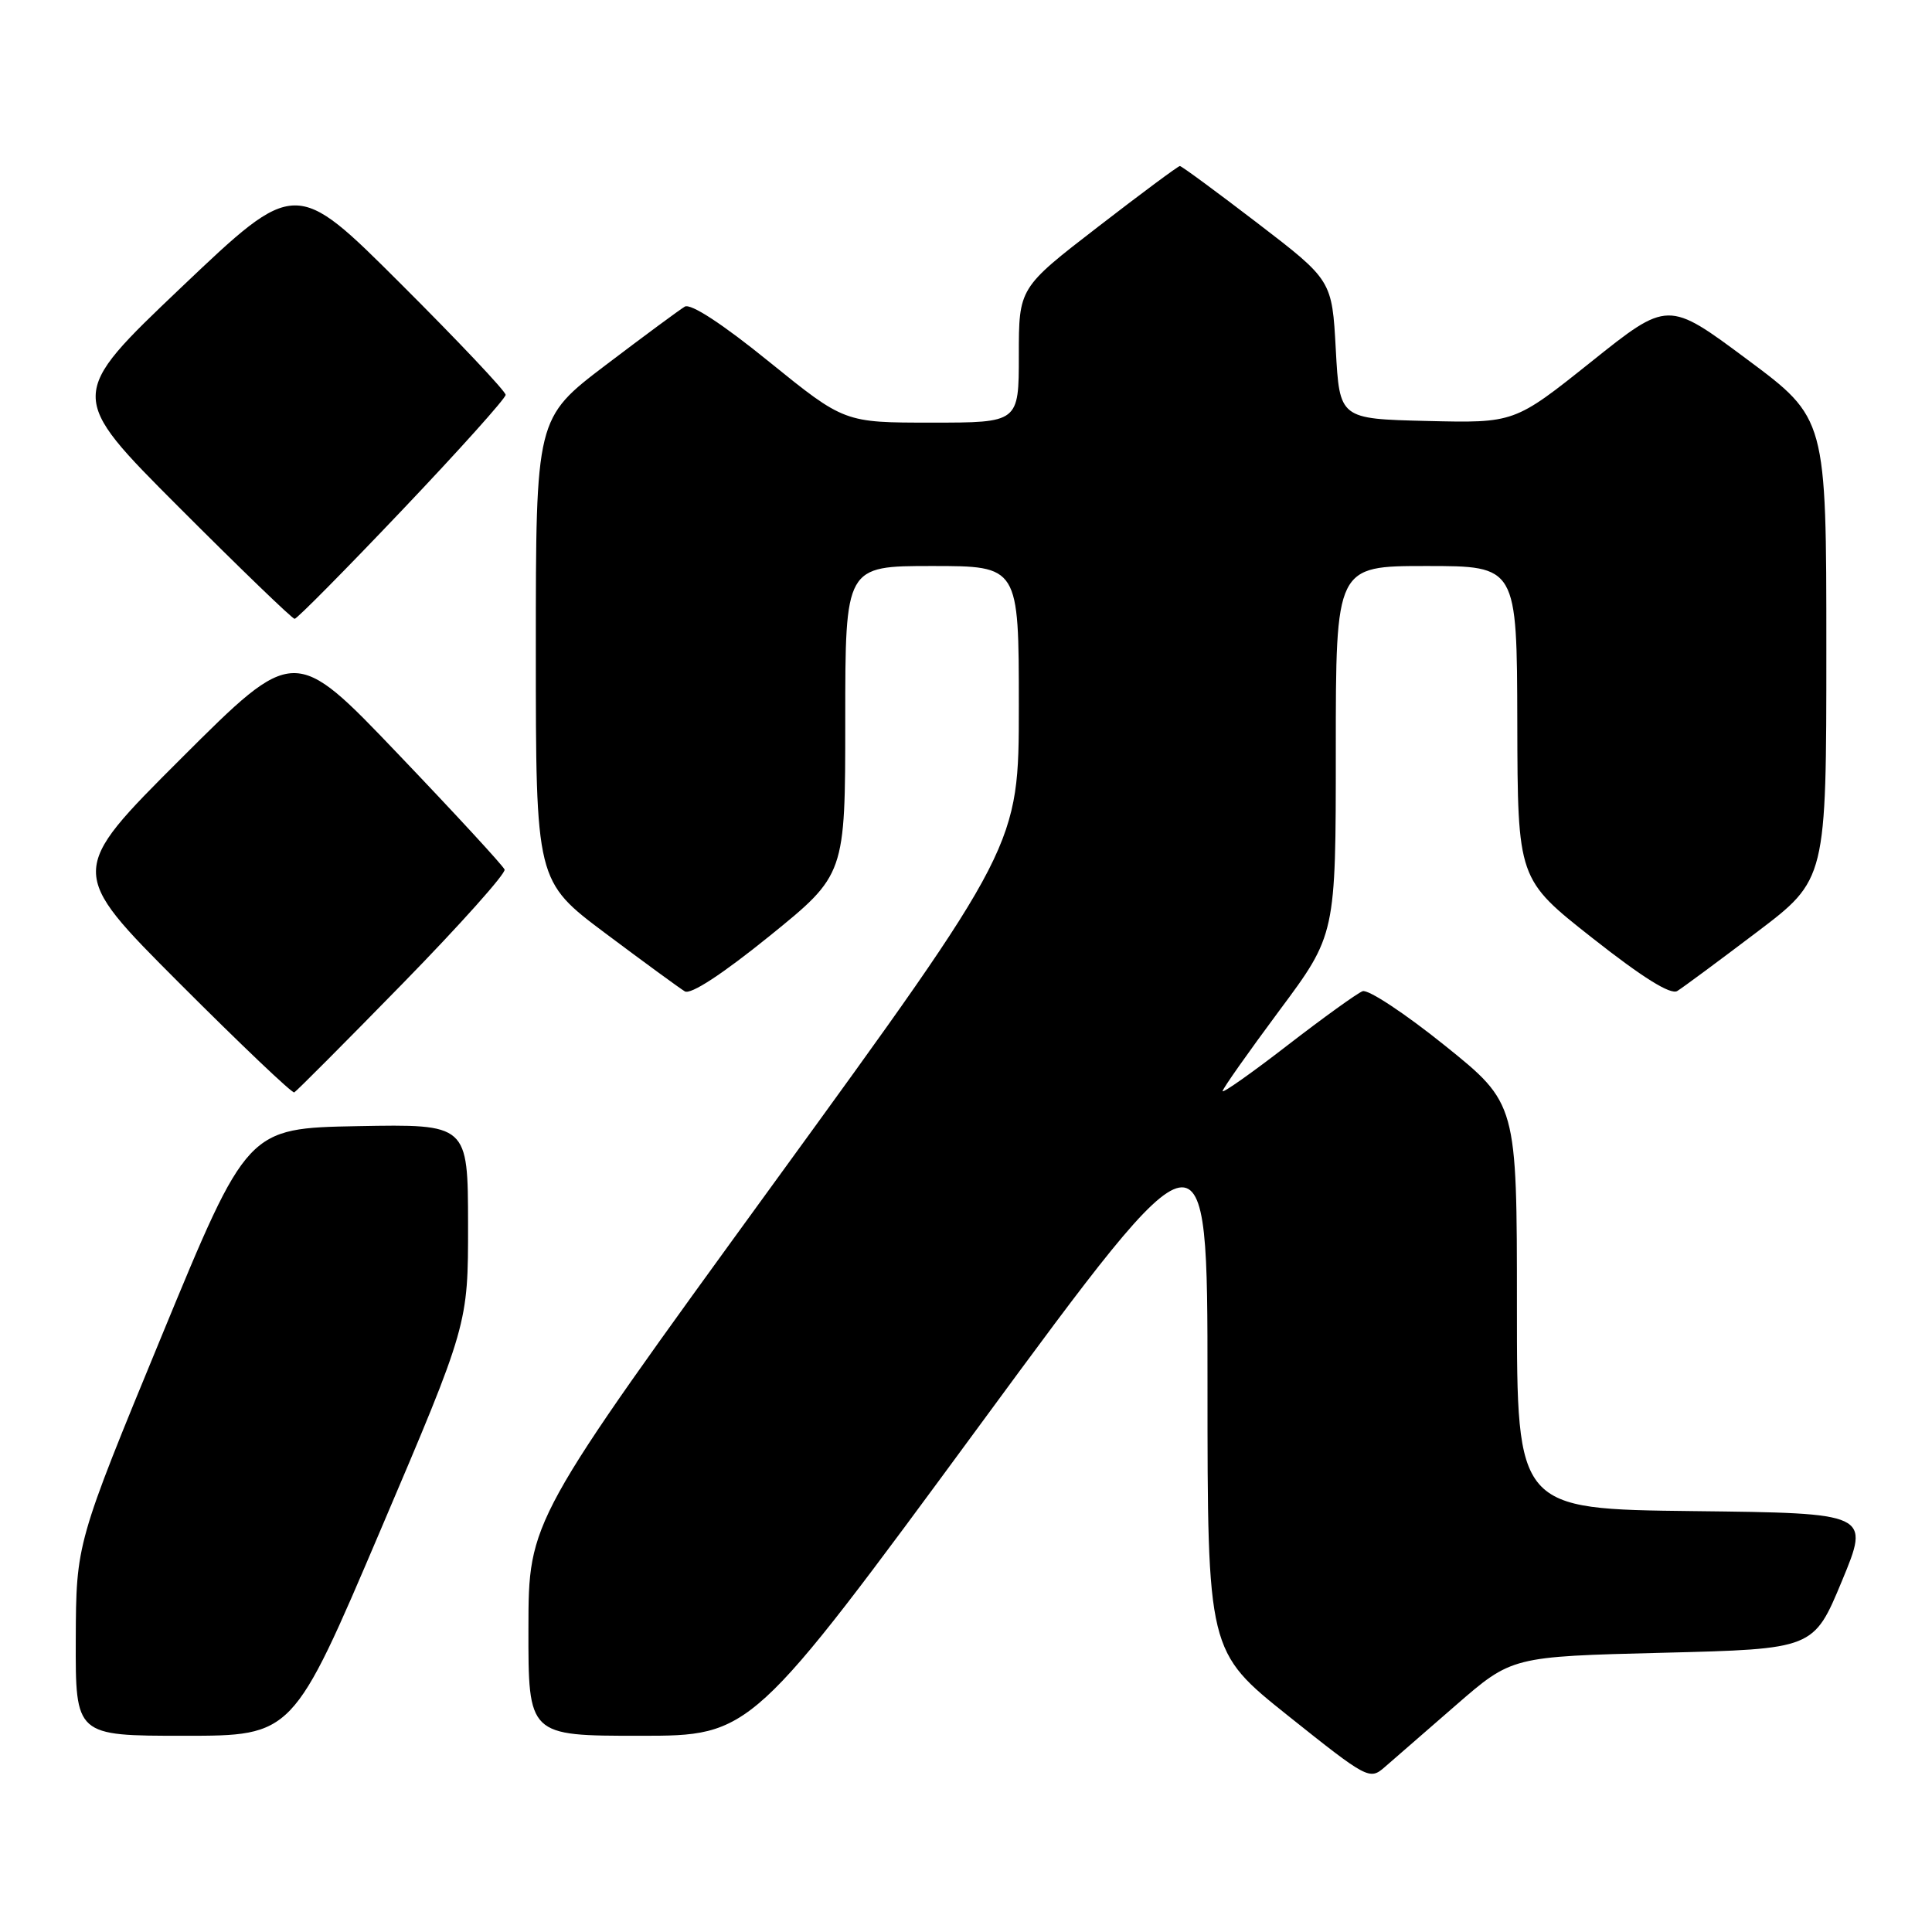 <?xml version="1.0" encoding="UTF-8" standalone="no"?>
<!DOCTYPE svg PUBLIC "-//W3C//DTD SVG 1.1//EN" "http://www.w3.org/Graphics/SVG/1.1/DTD/svg11.dtd" >
<svg xmlns="http://www.w3.org/2000/svg" xmlns:xlink="http://www.w3.org/1999/xlink" version="1.1" viewBox="0 0 256 256">
 <g >
 <path fill="currentColor"
d=" M 192.91 225.95 C 200.33 219.50 200.33 219.50 220.32 219.00 C 240.32 218.50 240.32 218.50 244.06 209.50 C 247.79 200.50 247.79 200.50 224.40 200.23 C 201.00 199.96 201.00 199.96 201.00 173.09 C 201.00 146.22 201.00 146.22 191.44 138.53 C 186.18 134.30 181.28 131.06 180.55 131.34 C 179.82 131.62 175.35 134.84 170.61 138.50 C 165.88 142.16 162.00 144.89 162.00 144.58 C 162.00 144.27 165.38 139.48 169.50 133.93 C 177.00 123.86 177.00 123.86 177.00 99.43 C 177.00 75.00 177.00 75.00 189.00 75.00 C 201.00 75.00 201.00 75.00 201.05 95.75 C 201.10 116.50 201.10 116.50 211.02 124.31 C 217.66 129.54 221.38 131.86 222.25 131.31 C 222.97 130.87 227.71 127.36 232.78 123.52 C 242.00 116.54 242.00 116.54 242.00 85.98 C 242.00 55.43 242.00 55.43 231.50 47.62 C 221.01 39.81 221.01 39.81 210.84 47.94 C 200.67 56.06 200.67 56.06 189.08 55.78 C 177.50 55.50 177.50 55.50 177.00 46.32 C 176.50 37.14 176.50 37.14 166.63 29.57 C 161.20 25.41 156.57 22.00 156.34 22.00 C 156.11 22.00 151.22 25.63 145.46 30.08 C 135.00 38.15 135.00 38.15 135.00 47.08 C 135.00 56.00 135.00 56.00 123.44 56.00 C 111.88 56.00 111.88 56.00 101.93 47.95 C 95.76 42.94 91.52 40.17 90.74 40.63 C 90.06 41.03 85.34 44.52 80.25 48.38 C 71.00 55.41 71.00 55.41 71.00 86.08 C 71.00 116.76 71.00 116.76 80.25 123.69 C 85.34 127.50 90.06 130.95 90.74 131.36 C 91.52 131.83 95.72 129.08 101.99 124.01 C 112.00 115.90 112.00 115.90 112.00 95.45 C 112.00 75.00 112.00 75.00 123.50 75.00 C 135.00 75.00 135.00 75.00 135.00 93.55 C 135.00 112.10 135.00 112.10 102.52 156.80 C 70.04 201.50 70.04 201.50 70.02 215.75 C 70.00 230.00 70.00 230.00 84.79 230.00 C 99.57 230.00 99.57 230.00 129.79 188.89 C 160.00 147.79 160.00 147.79 160.00 183.31 C 160.00 218.82 160.00 218.82 170.72 227.38 C 181.17 235.72 181.49 235.89 183.47 234.16 C 184.59 233.19 188.84 229.49 192.91 225.95 Z  M 50.42 202.75 C 62.03 175.50 62.03 175.50 62.02 162.22 C 62.00 148.95 62.00 148.95 47.39 149.22 C 32.77 149.50 32.77 149.50 21.43 177.00 C 10.09 204.50 10.09 204.50 10.04 217.25 C 10.00 230.00 10.00 230.00 24.40 230.00 C 38.81 230.00 38.81 230.00 50.42 202.75 Z  M 53.36 130.32 C 60.98 122.52 67.05 115.72 66.86 115.22 C 66.66 114.71 60.31 107.82 52.75 99.91 C 39.01 85.52 39.01 85.52 24.00 100.50 C 9.00 115.48 9.00 115.48 23.74 130.24 C 31.85 138.36 38.71 144.89 38.99 144.75 C 39.27 144.61 45.74 138.12 53.36 130.32 Z  M 53.30 67.58 C 60.84 59.65 67.00 52.78 67.00 52.32 C 67.00 51.85 60.74 45.22 53.08 37.58 C 39.16 23.69 39.16 23.69 24.05 38.05 C 8.94 52.42 8.94 52.42 23.71 67.21 C 31.83 75.34 38.73 82.00 39.04 82.00 C 39.35 82.00 45.77 75.51 53.30 67.58 Z "/>
</g>
</svg>